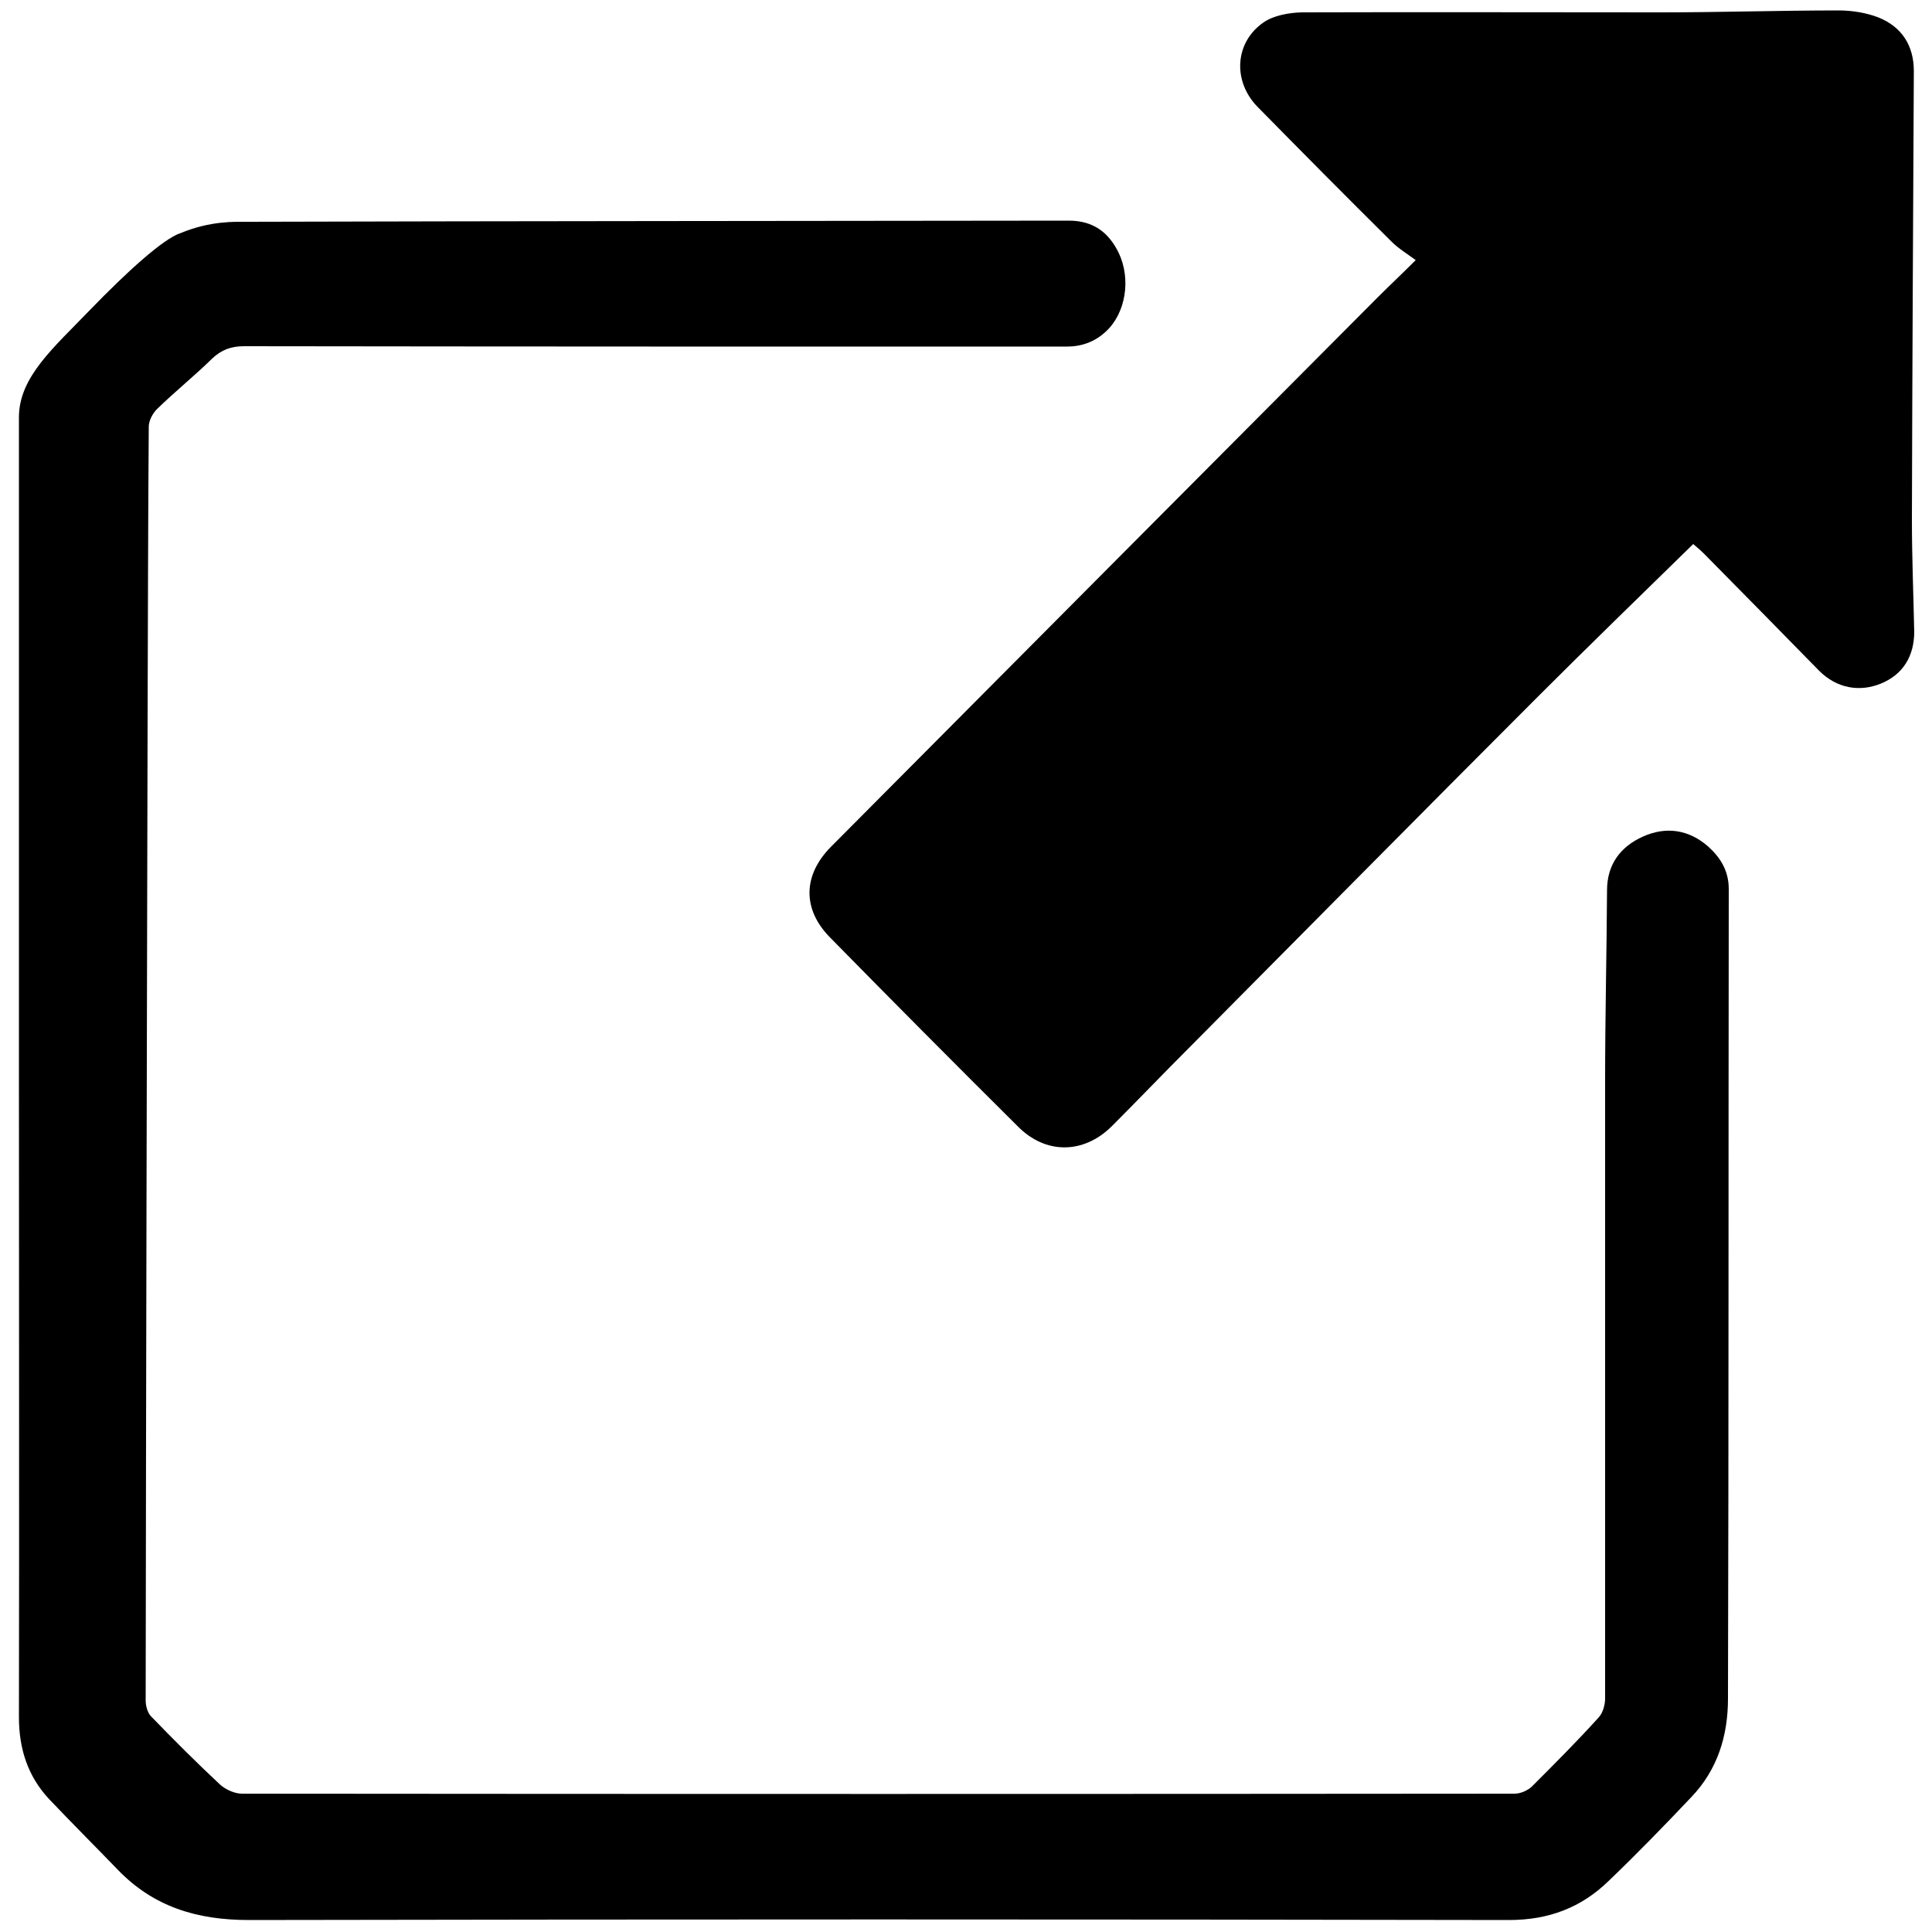 <?xml version="1.0" encoding="UTF-8"?>
<svg xmlns="http://www.w3.org/2000/svg" version="1.1" viewBox="0 0 500 500">
  <!-- Generator: Adobe Illustrator 28.7.1, SVG Export Plug-In . SVG Version: 1.2.0 Build 142)  -->
  <g>
    <g id="Layer_1">
      <g id="xre9rB">
        <g>
          <path d="M4.9,278.8c0-55.9,0-114.8,0-170.8,0-10.5,9.1-18.1,18.4-27.8,9.4-9.7,19-18.5,23.5-19.9,7.7-3.2,14.2-2.9,17-2.9,70.9-.2,141.9-.2,212.8-.3,6.3,0,10.3,3,12.9,8.3,3.3,6.9,1.8,15.7-3.3,20.4-2.9,2.7-6.3,3.9-10.2,3.9-70.9,0-141.9,0-212.8-.1-3.4,0-5.9.9-8.4,3.3-4.6,4.5-9.6,8.5-14.2,13-1.1,1.1-2.1,3-2.1,4.5-.2,25.1-.2,50.1-.3,75.2-.2,84.8-.4,169.7-.5,254.5,0,1.4.5,3.2,1.4,4.1,5.8,6,11.7,11.9,17.8,17.6,1.4,1.3,3.8,2.4,5.7,2.4,109.8.1,219.6.1,329.4,0,1.5,0,3.3-.8,4.4-1.8,5.9-5.9,11.8-11.8,17.4-18,1-1.1,1.6-3.2,1.6-4.8,0-53.3,0-106.5,0-159.8,0-16.5.4-32.9.5-49.4,0-6.7,3.5-11.3,9.3-13.9,6-2.7,11.9-1.8,16.9,2.6,3.2,2.9,5.3,6.3,5.3,11-.1,69.8,0,139.7-.2,209.5,0,9.6-2.7,18.4-9.5,25.5-7,7.4-14.1,14.7-21.4,21.7-7.1,6.9-15.5,10.1-25.8,10.1-108.7-.2-217.4-.2-326.1,0-13.4,0-24.7-3.4-34-13.1-5.9-6.1-11.9-12.1-17.7-18.2-5.5-5.9-7.8-13-7.8-21.2.1-55.3,0-110.6,0-165.9h0Z"/>
          <path d="M366.5,67.4c-2.3-1.7-4.6-3.1-6.3-4.8-11.7-11.6-23.3-23.3-34.8-35-6.4-6.6-5.9-16.6,1.6-21.8,2.6-1.8,6.5-2.5,9.8-2.6,31-.1,62,0,93,0,15.4,0,30.7-.5,46.1-.5,3.4,0,7.1.6,10.2,1.8,6,2.4,9.2,7.2,9.2,13.9-.2,38.7-.4,77.4-.5,116.1,0,9.7.4,19.4.6,29,0,6.4-3,11.1-8.6,13.4-5.6,2.3-11.5,1.2-16-3.3-9.9-10.1-19.8-20.2-29.8-30.3-1-1-2.1-1.9-2.8-2.5-13.6,13.3-27.1,26.4-40.3,39.6-30.3,30.3-60.4,60.8-90.6,91.2-6.6,6.6-13,13.3-19.6,19.9-7.3,7.2-17.1,7.3-24.3,0-16.3-16.2-32.5-32.5-48.6-48.9-7.2-7.3-7-16.1.2-23.4,47.2-47.5,94.4-94.9,141.6-142.3,2.9-2.9,5.9-5.7,9.9-9.7Z"/>
        </g>
      </g>
    </g>
  </g>
</svg>